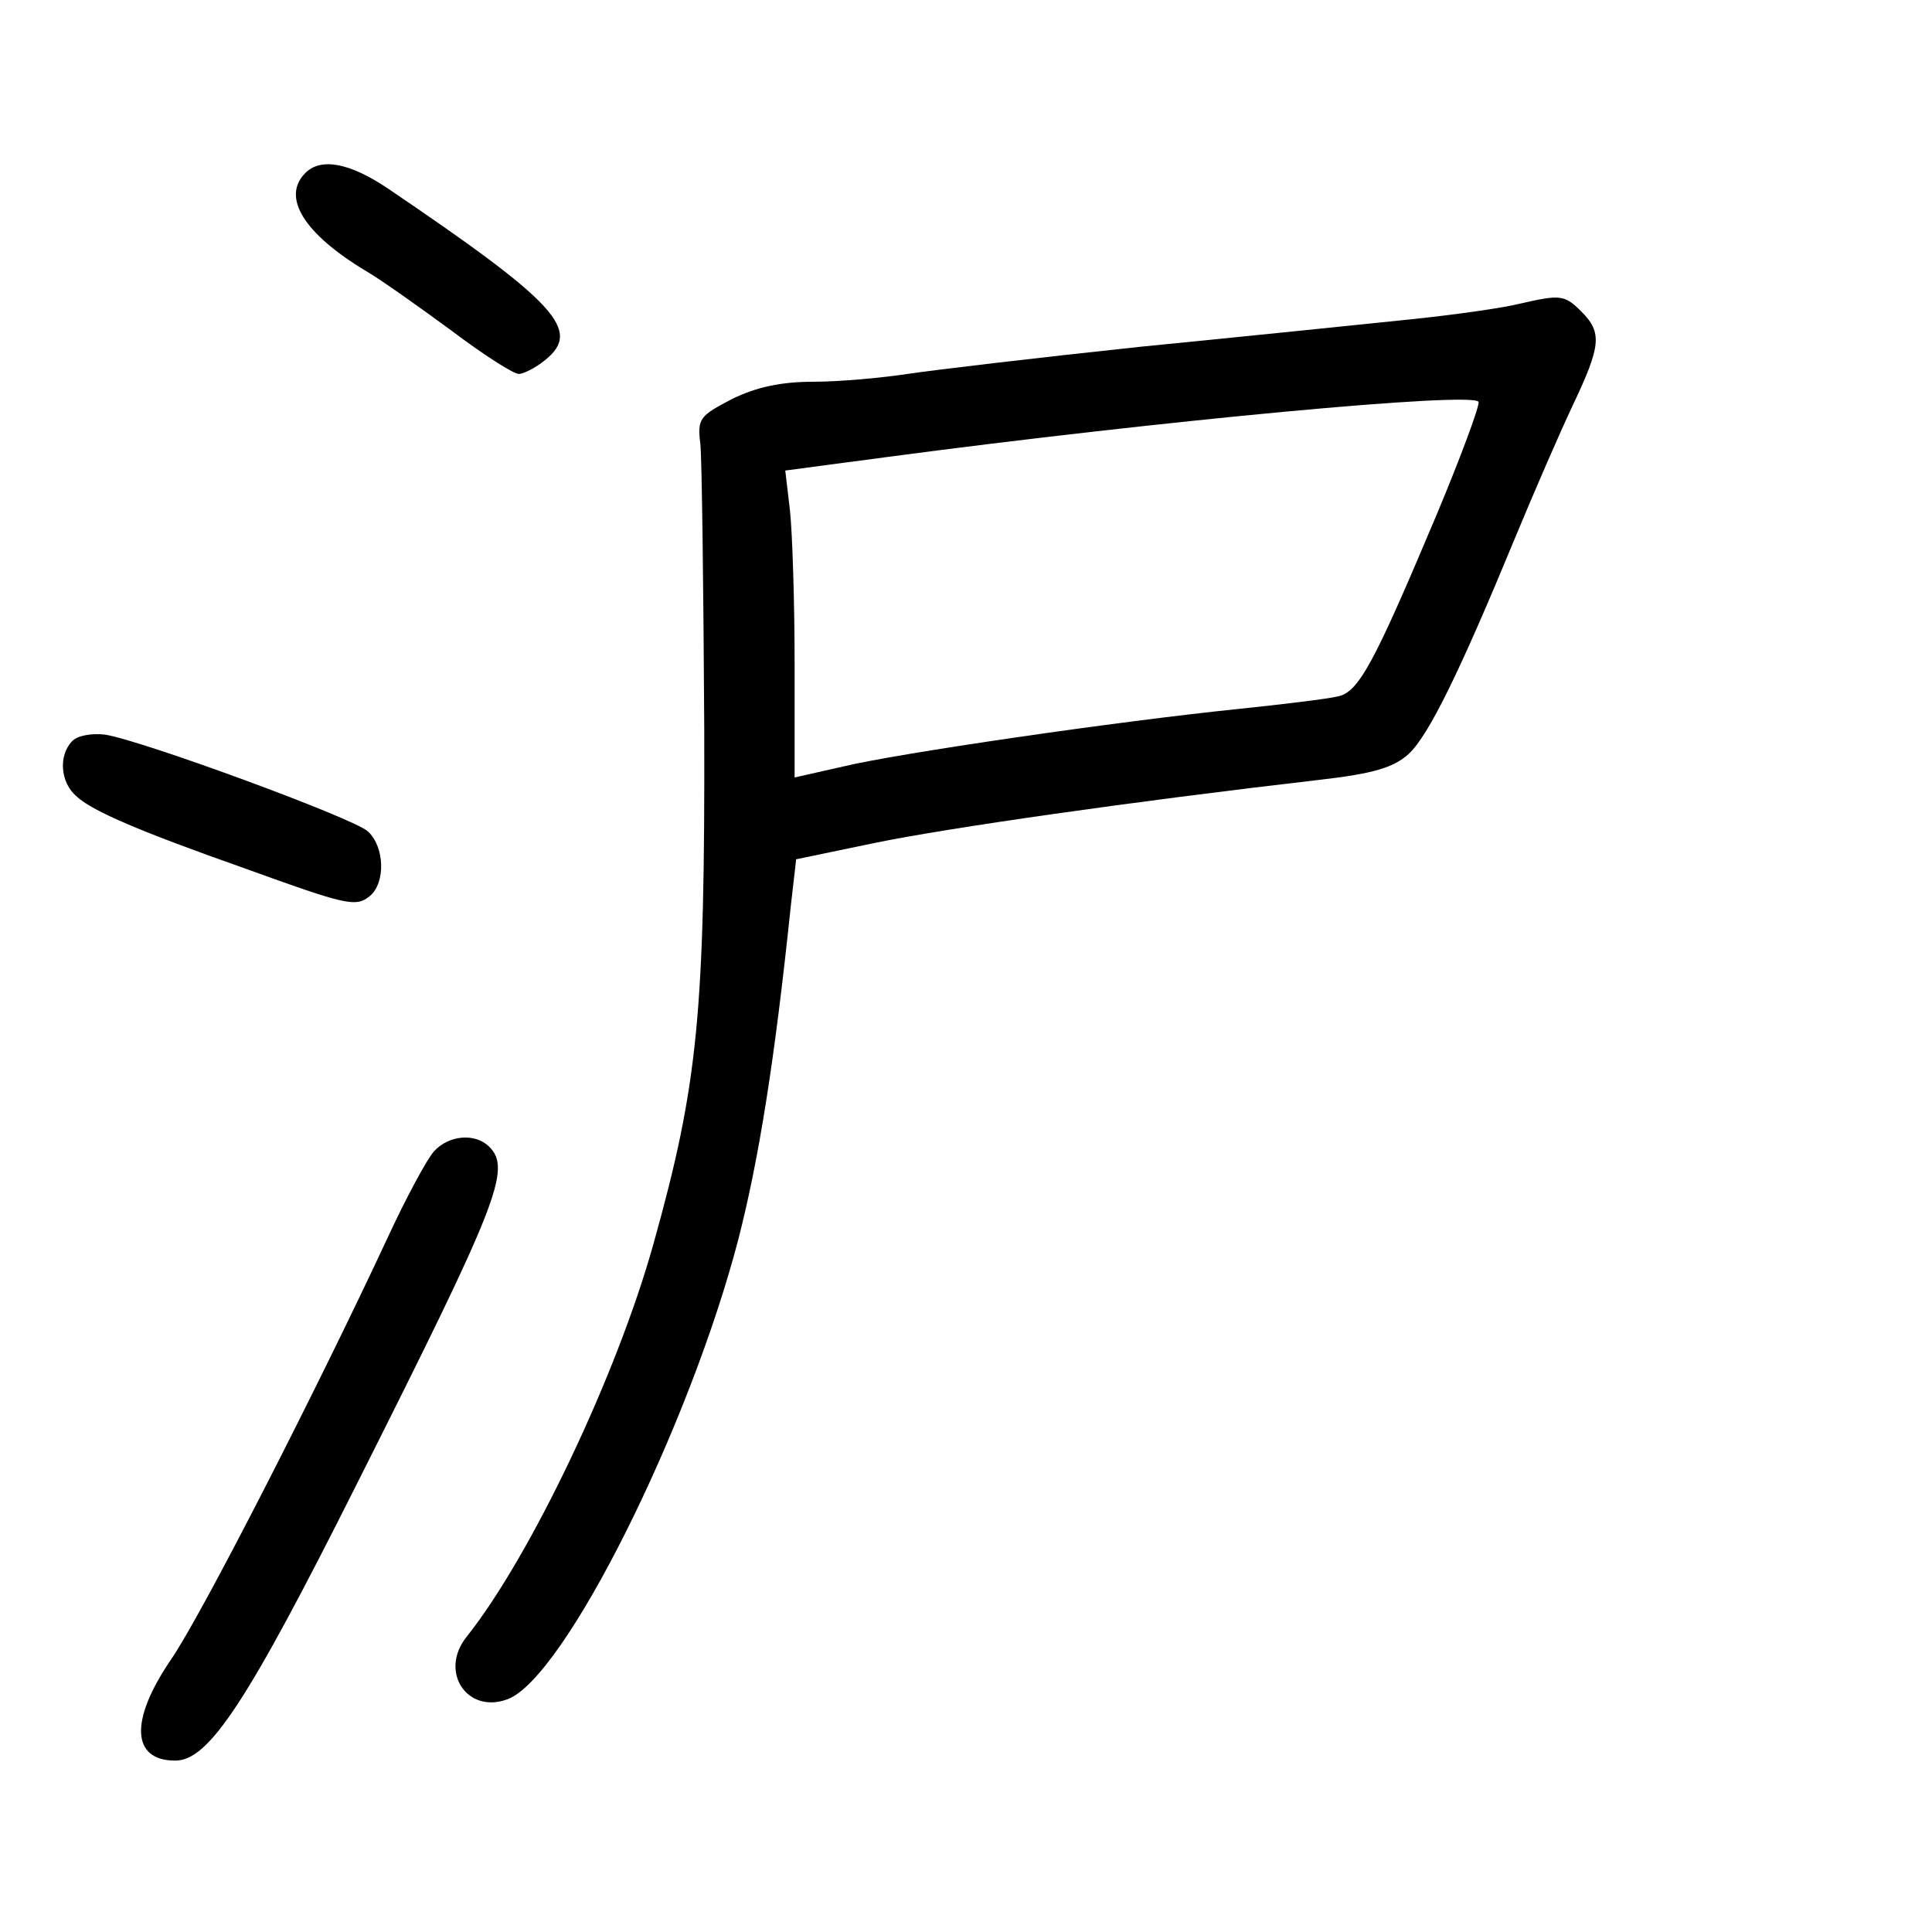 <?xml version="1.0" standalone="no"?>
<!DOCTYPE svg PUBLIC "-//W3C//DTD SVG 20010904//EN"
 "http://www.w3.org/TR/2001/REC-SVG-20010904/DTD/svg10.dtd">
<svg version="1.0" xmlns="http://www.w3.org/2000/svg"
 width="248pt" height="248pt" viewBox="0 0 248 248"
 preserveAspectRatio="xMidYMid meet">
<g transform="translate(0,248) scale(0.1,-0.1)"
fill="#000000" stroke="none">
<path d="M392 2258 c-31 -31 -2 -78 78 -126 19 -11 68 -46 109 -76 41 -31 80
-56 87 -56 6 0 22 8 34 18 47 38 15 73 -202 220 -49 33 -86 40 -106 20z"/>
<path d="M1950 2090 c-19 -5 -82 -14 -140 -20 -58 -6 -213 -22 -345 -35 -132
-14 -267 -30 -300 -35 -33 -5 -87 -10 -120 -10 -43 0 -74 -7 -105 -22 -42 -22
-45 -25 -41 -58 2 -19 4 -183 5 -365 1 -366 -8 -457 -65 -661 -47 -169 -158
-402 -240 -505 -36 -45 1 -100 53 -80 73 28 233 349 296 591 26 102 46 225 67
426 l7 61 101 21 c92 19 329 53 571 81 70 8 95 16 114 33 26 24 66 106 137
278 24 58 57 134 74 170 36 76 38 93 11 120 -22 22 -27 22 -80 10z m-106 -271
c-80 -190 -100 -228 -127 -233 -12 -3 -69 -10 -127 -16 -156 -16 -438 -57
-508 -74 l-62 -14 0 146 c0 81 -3 170 -6 197 l-6 51 128 17 c353 47 758 85
762 71 1 -6 -23 -71 -54 -145z"/>
<path d="M93 1529 c-18 -18 -16 -53 5 -71 20 -19 81 -45 217 -93 130 -47 142
-50 160 -35 20 17 19 63 -3 83 -19 17 -288 116 -337 124 -17 2 -35 -1 -42 -8z"/>
<path d="M557 1002 c-9 -10 -36 -60 -60 -112 -89 -191 -239 -485 -278 -541
-53 -78 -50 -129 6 -129 43 0 92 74 233 355 181 360 199 404 170 433 -18 18
-52 15 -71 -6z"/>
</g>
</svg>
